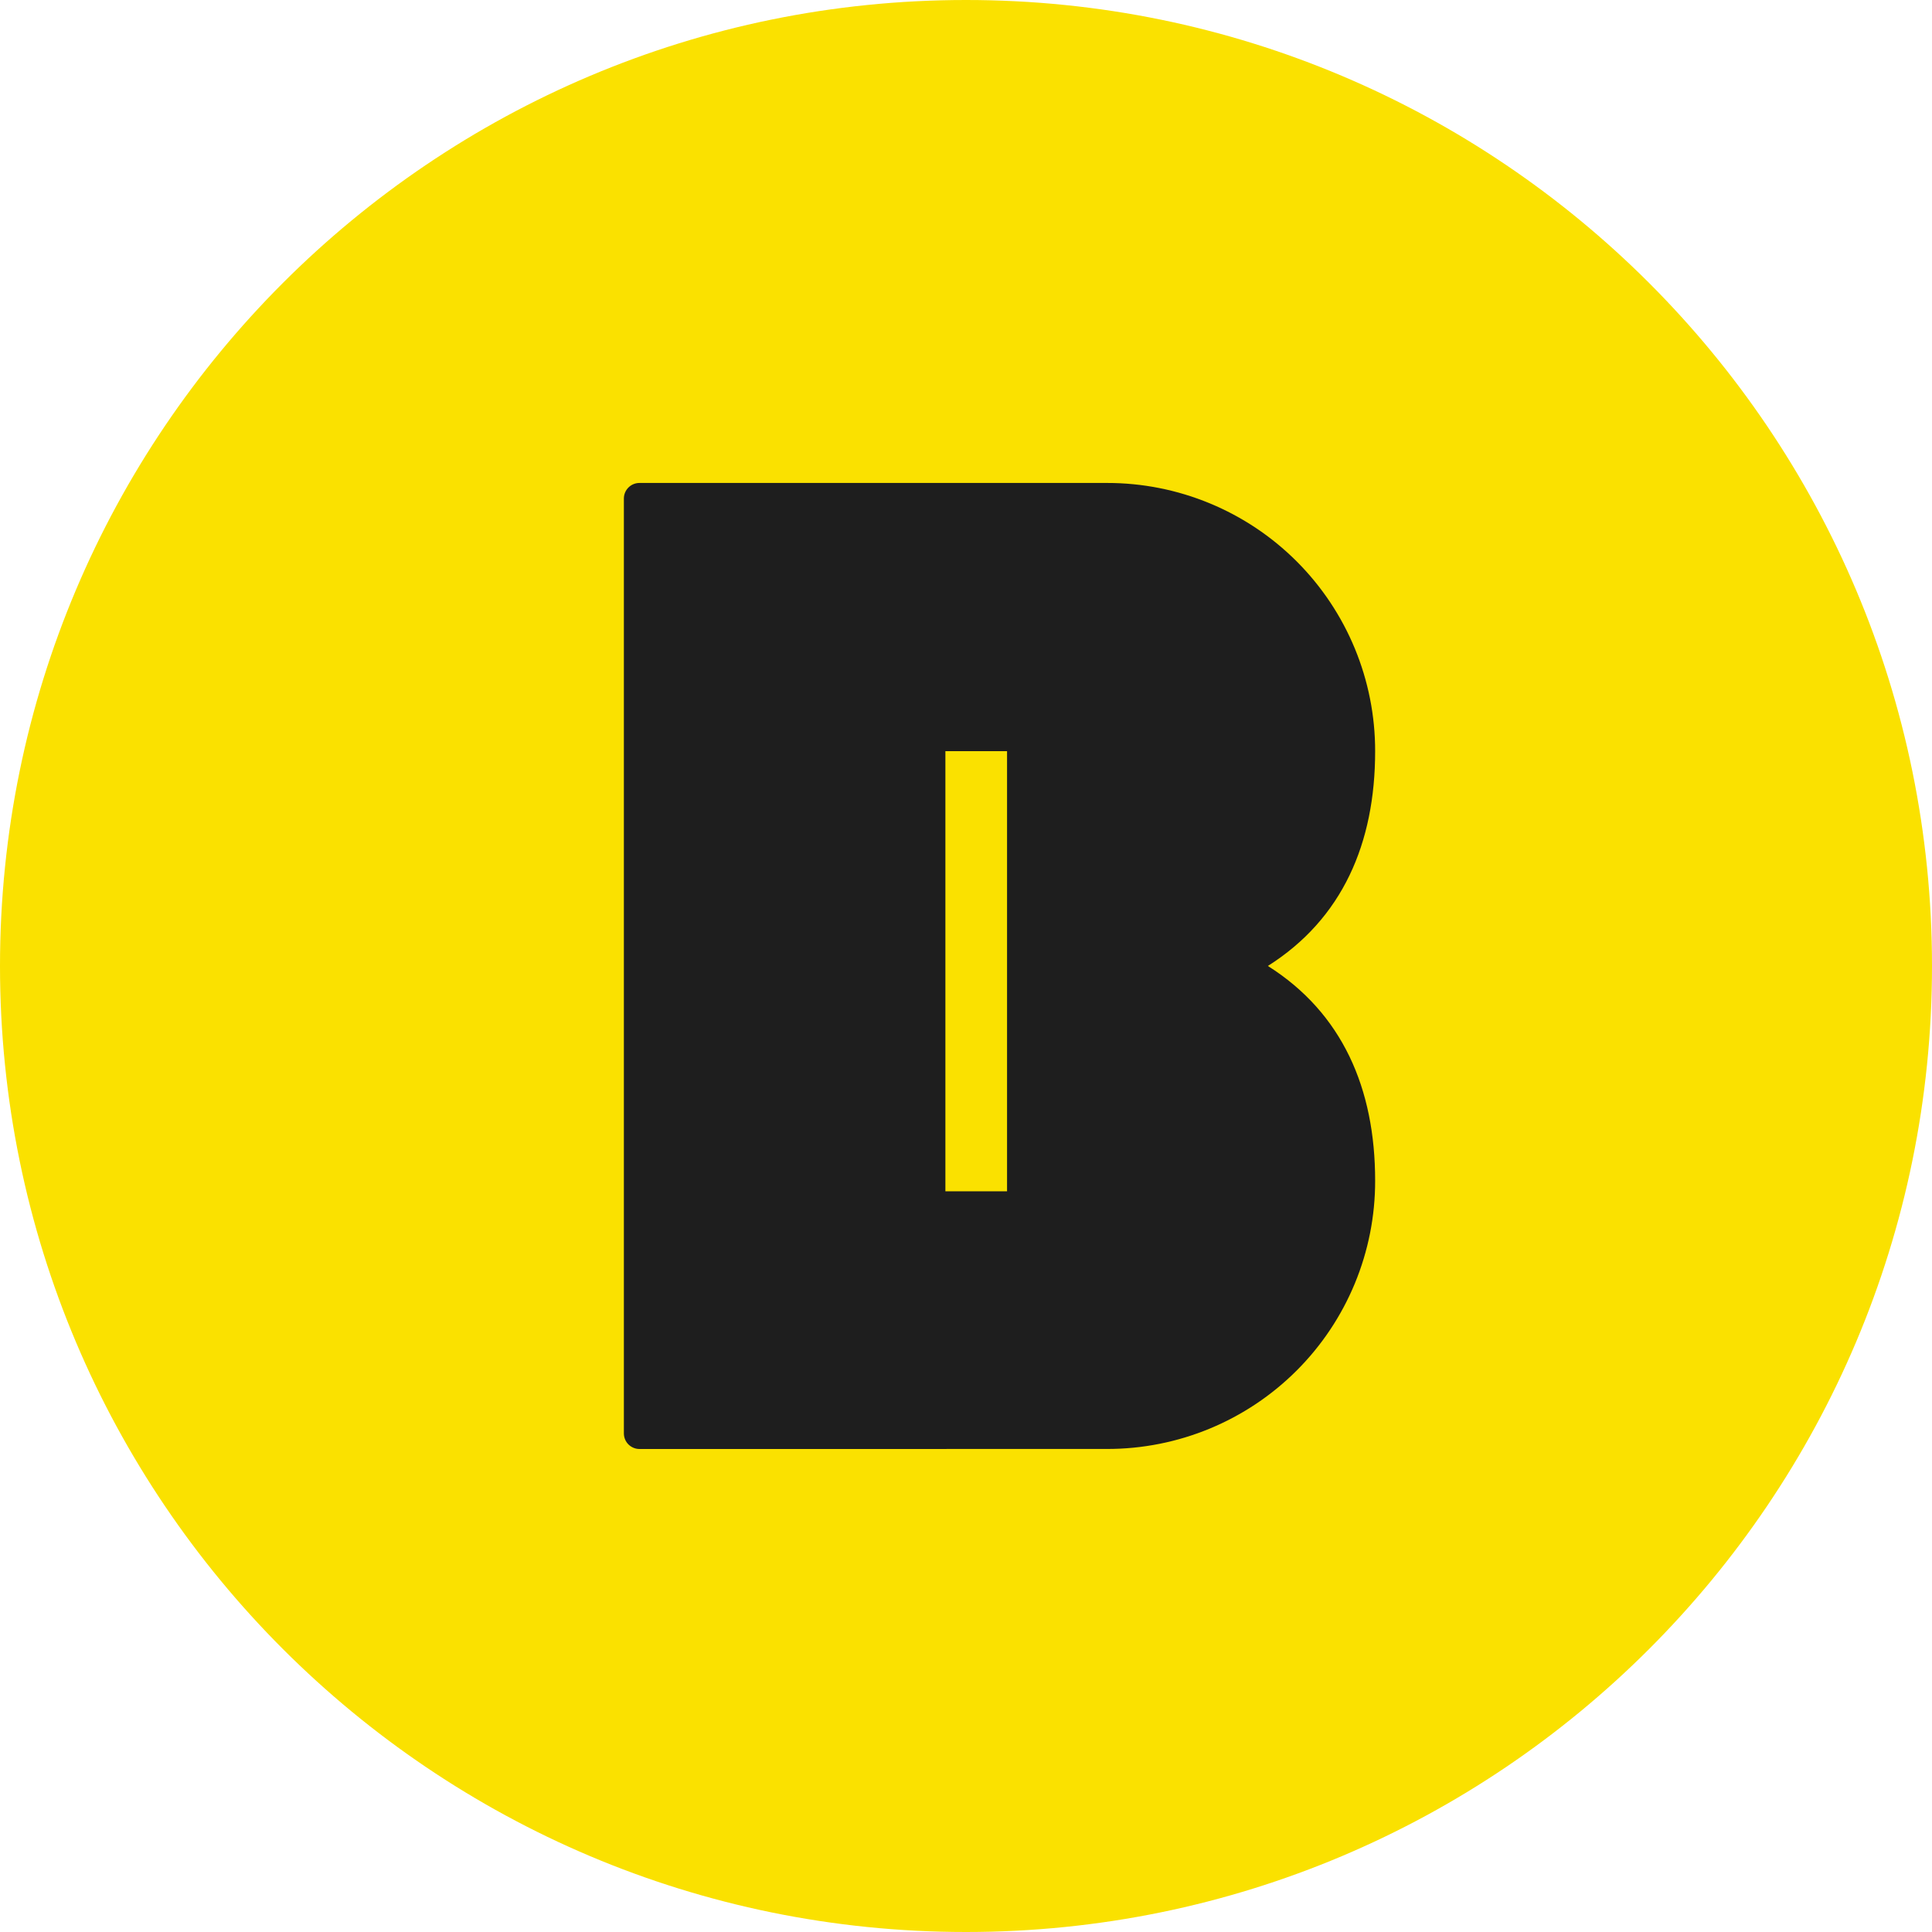 <svg width="48" height="48" viewBox="0 0 48 48" fill="none" xmlns="http://www.w3.org/2000/svg">
<path fill-rule="evenodd" clip-rule="evenodd" d="M0 24C0 10.745 10.745 0 24 0C37.255 0 48 10.745 48 24C48 37.255 37.255 48 24 48C10.745 48 0 37.255 0 24Z" fill="#FAE100"/>
<path fill-rule="evenodd" clip-rule="evenodd" d="M31.5 23.999C33.352 22.828 34.165 20.95 34.165 18.666C34.168 16.897 33.467 15.2 32.217 13.949C30.966 12.698 29.269 11.996 27.5 11.999H15.896C15.682 11.994 15.505 12.164 15.5 12.377V35.62C15.502 35.723 15.545 35.821 15.619 35.892C15.694 35.963 15.793 36.002 15.896 36L27.5 35.999C29.269 36.002 30.966 35.3 32.217 34.049C33.468 32.798 34.169 31.101 34.165 29.332C34.165 27.048 33.352 25.168 31.5 23.999ZM25.02 29.598H23.488V18.662H25.02L25.02 29.598Z" fill="#1E1E1E"/>
</svg>
